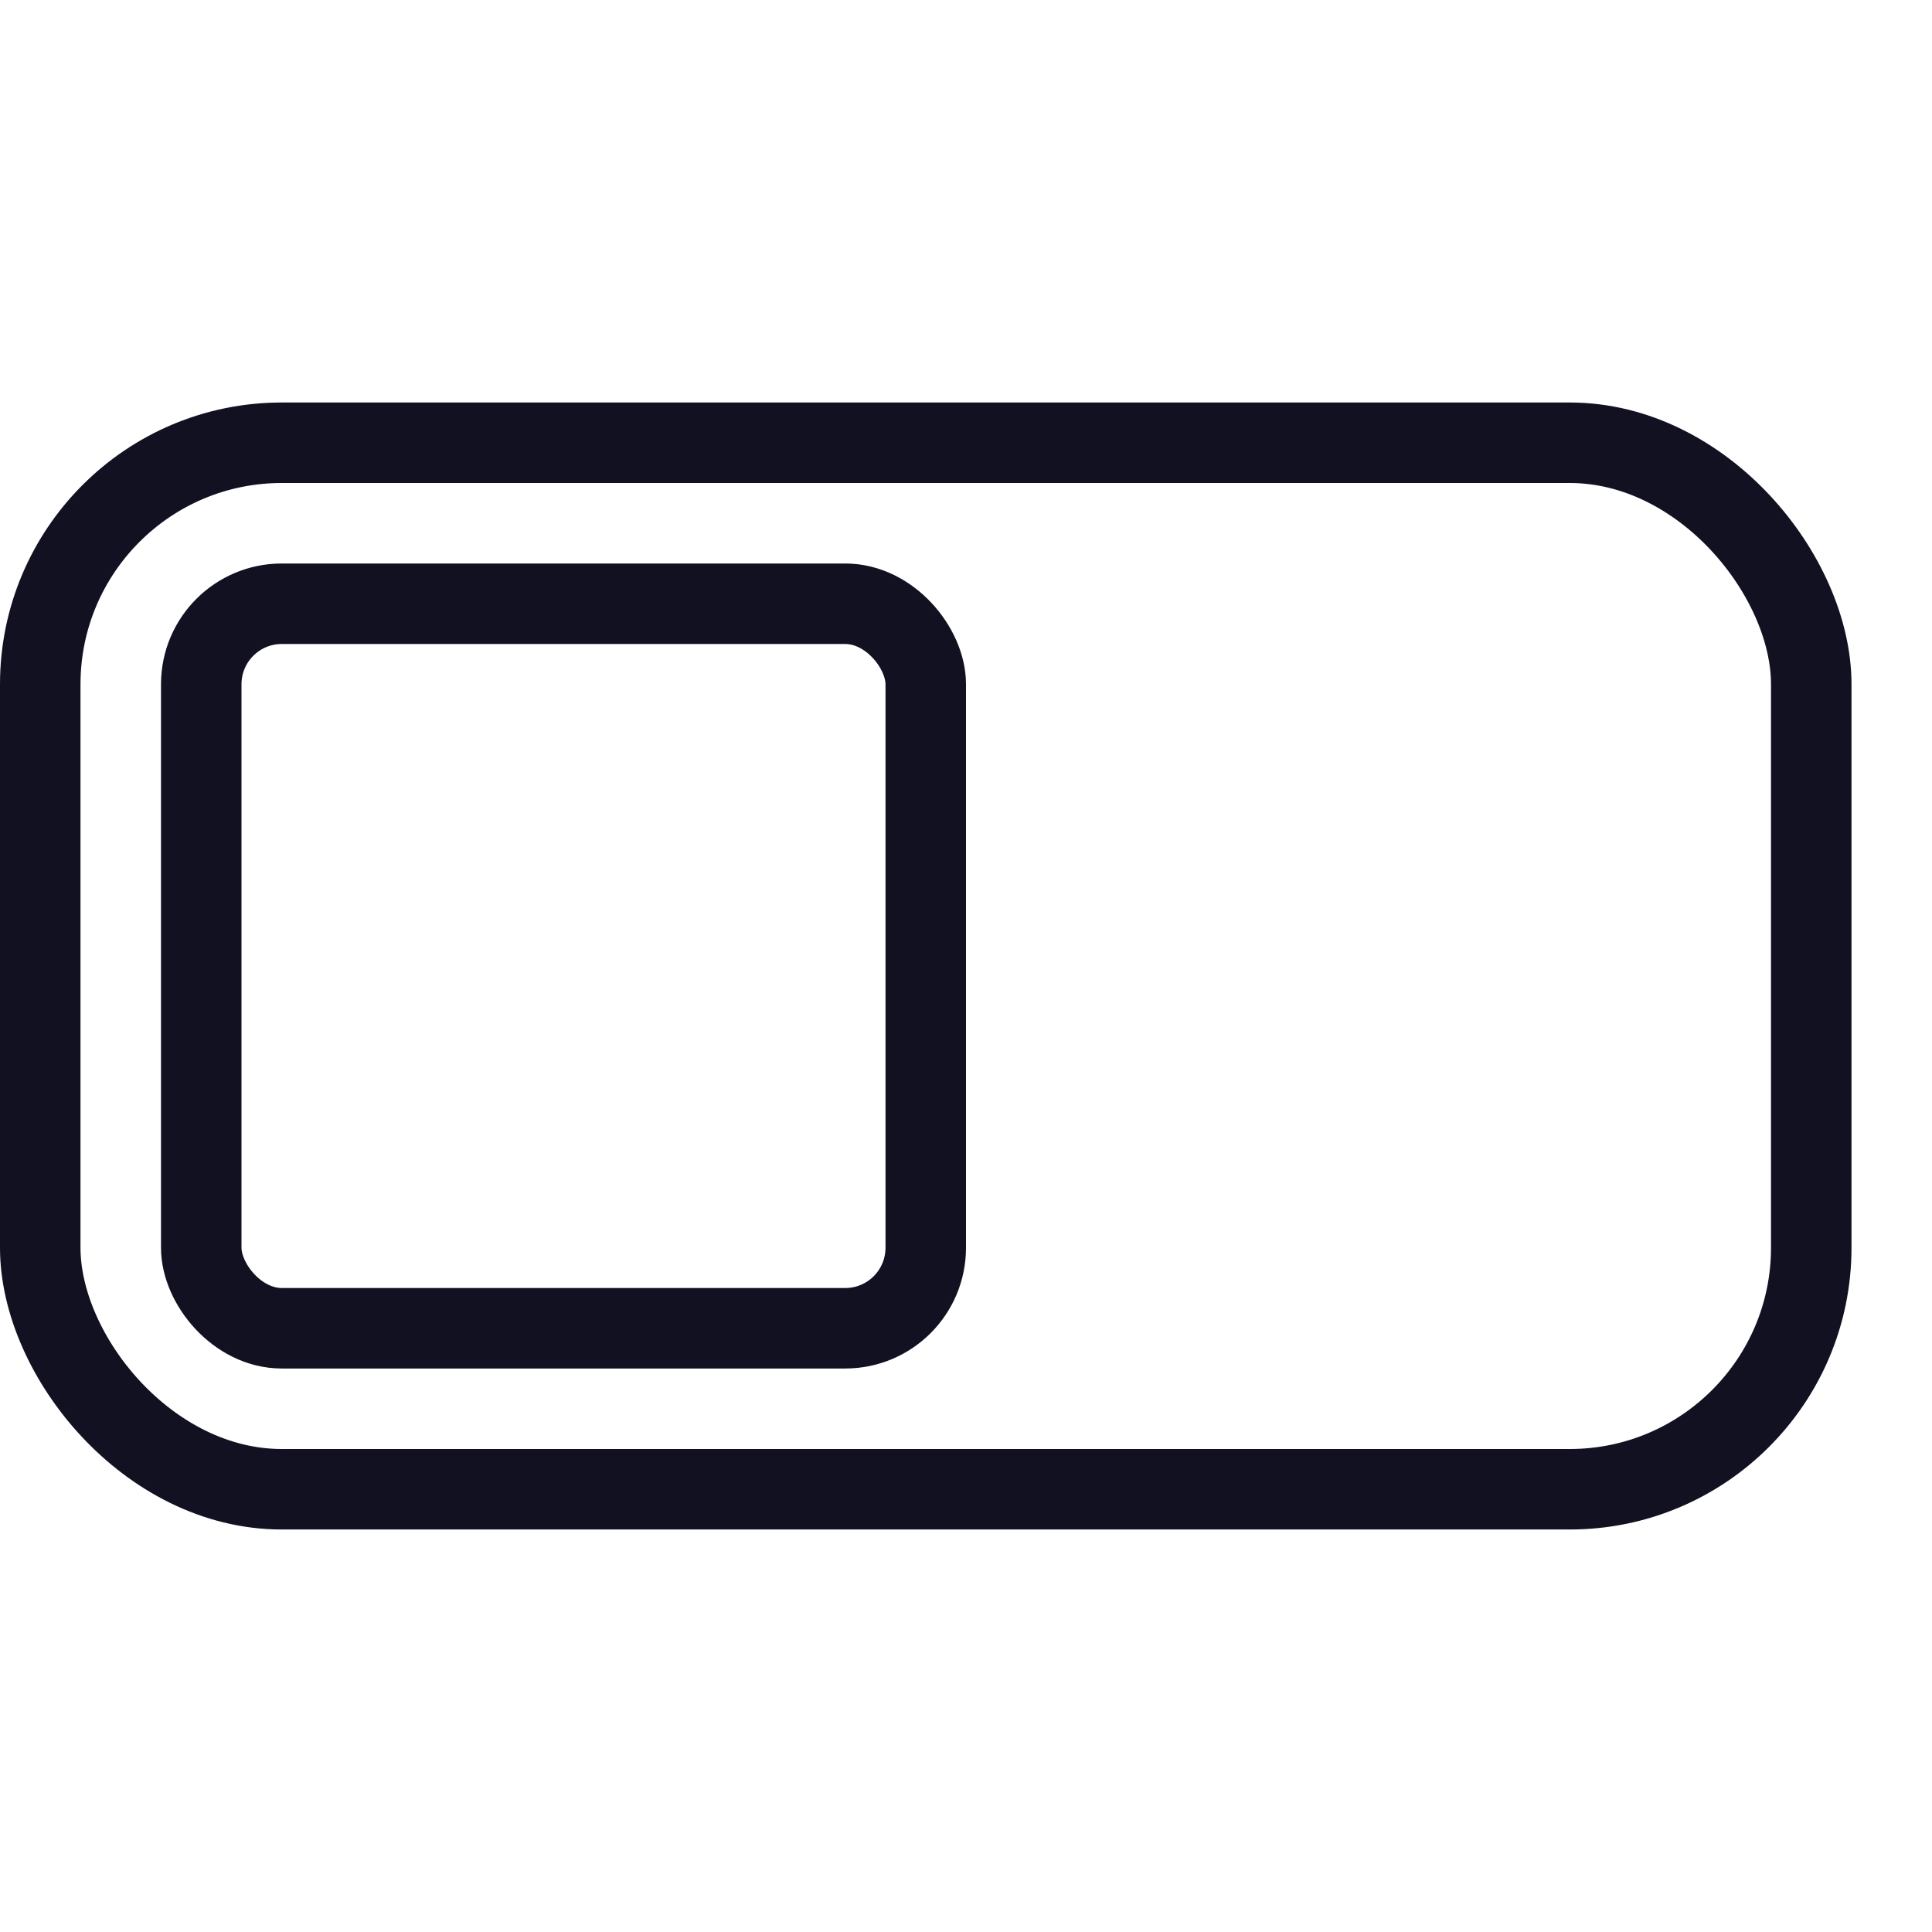 <svg id="Layer_1" data-name="Layer 1" xmlns="http://www.w3.org/2000/svg" viewBox="0 0 24 24"><title>unity-interface-24px-power-off</title><rect x="0.5" y="5.5" width="22" height="13" rx="3" ry="3" transform="translate(23 24) rotate(180)" style="fill:none;stroke:#112;stroke-linecap:square;stroke-linejoin:round"/><rect x="2.5" y="7.5" width="9" height="9" rx="1" ry="1" style="fill:none;stroke:#112;stroke-linecap:square;stroke-linejoin:round"/></svg>
